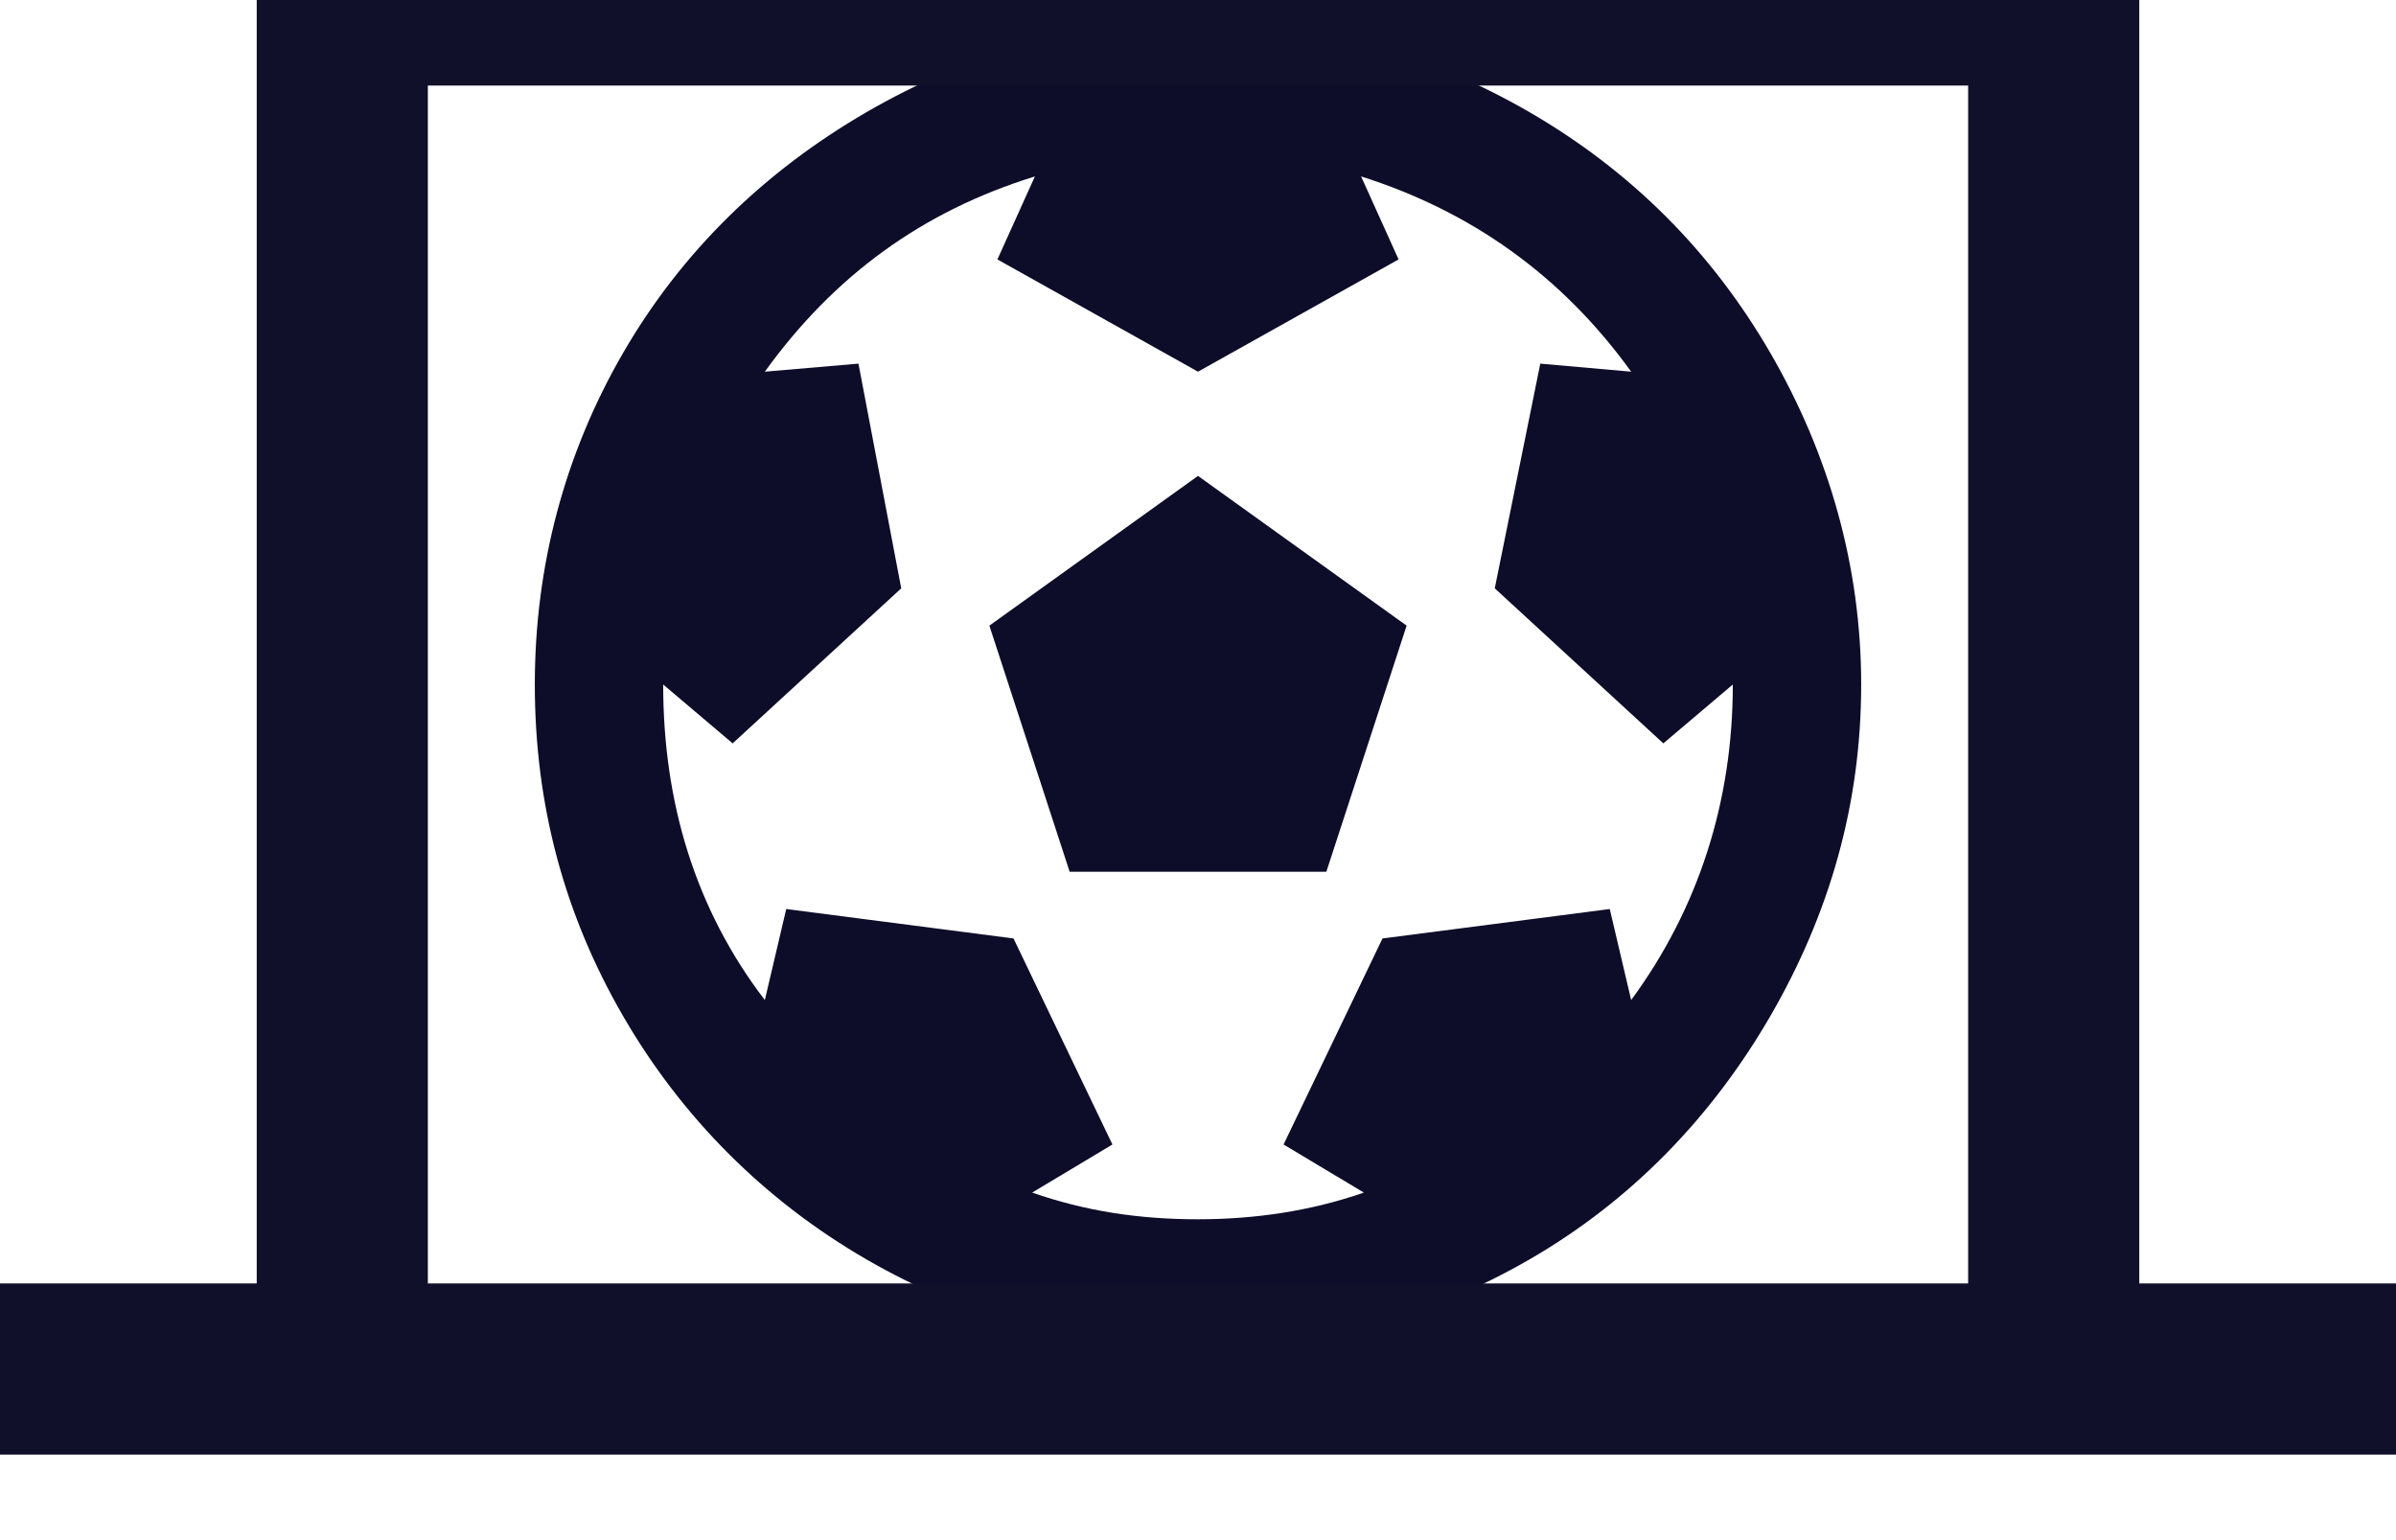 <svg width="14" height="9" viewBox="0 0 14 9" fill="none" xmlns="http://www.w3.org/2000/svg">
<path d="M10.875 4C10.875 3.312 10.688 2.656 10.344 2.062C10 1.469 9.531 1 8.938 0.656C8.344 0.312 7.688 0.125 7 0.125C6.297 0.125 5.656 0.312 5.062 0.656C4.469 1 3.984 1.469 3.641 2.062C3.297 2.656 3.125 3.312 3.125 4C3.125 4.703 3.297 5.344 3.641 5.938C3.984 6.531 4.469 7.016 5.062 7.359C5.656 7.703 6.297 7.875 7 7.875C7.688 7.875 8.344 7.703 8.938 7.359C9.531 7.016 10 6.531 10.344 5.938C10.688 5.344 10.875 4.703 10.875 4ZM10.125 4C10.125 4.688 9.922 5.312 9.531 5.844L9.406 5.312L8.078 5.484L7.5 6.688L7.969 6.969C7.656 7.078 7.328 7.125 7 7.125C6.656 7.125 6.344 7.078 6.031 6.969L6.5 6.688L5.922 5.484L4.594 5.312L4.469 5.844C4.062 5.312 3.875 4.688 3.875 4L4.281 4.344L5.266 3.438L5.016 2.125L4.469 2.172C4.875 1.609 5.391 1.234 6.047 1.031L5.828 1.516L7 2.172L8.172 1.516L7.953 1.031C8.594 1.234 9.125 1.609 9.531 2.172L9 2.125L8.734 3.438L9.719 4.344L10.125 4ZM6.25 5.094H7.75L8.219 3.656L7 2.781L5.781 3.656L6.25 5.094Z" fill="#0D0C29"/>
<path d="M2 8V0H12V8" stroke="#10102A"/>
<path d="M0 8L14 8" stroke="#10102A"/>
</svg>
